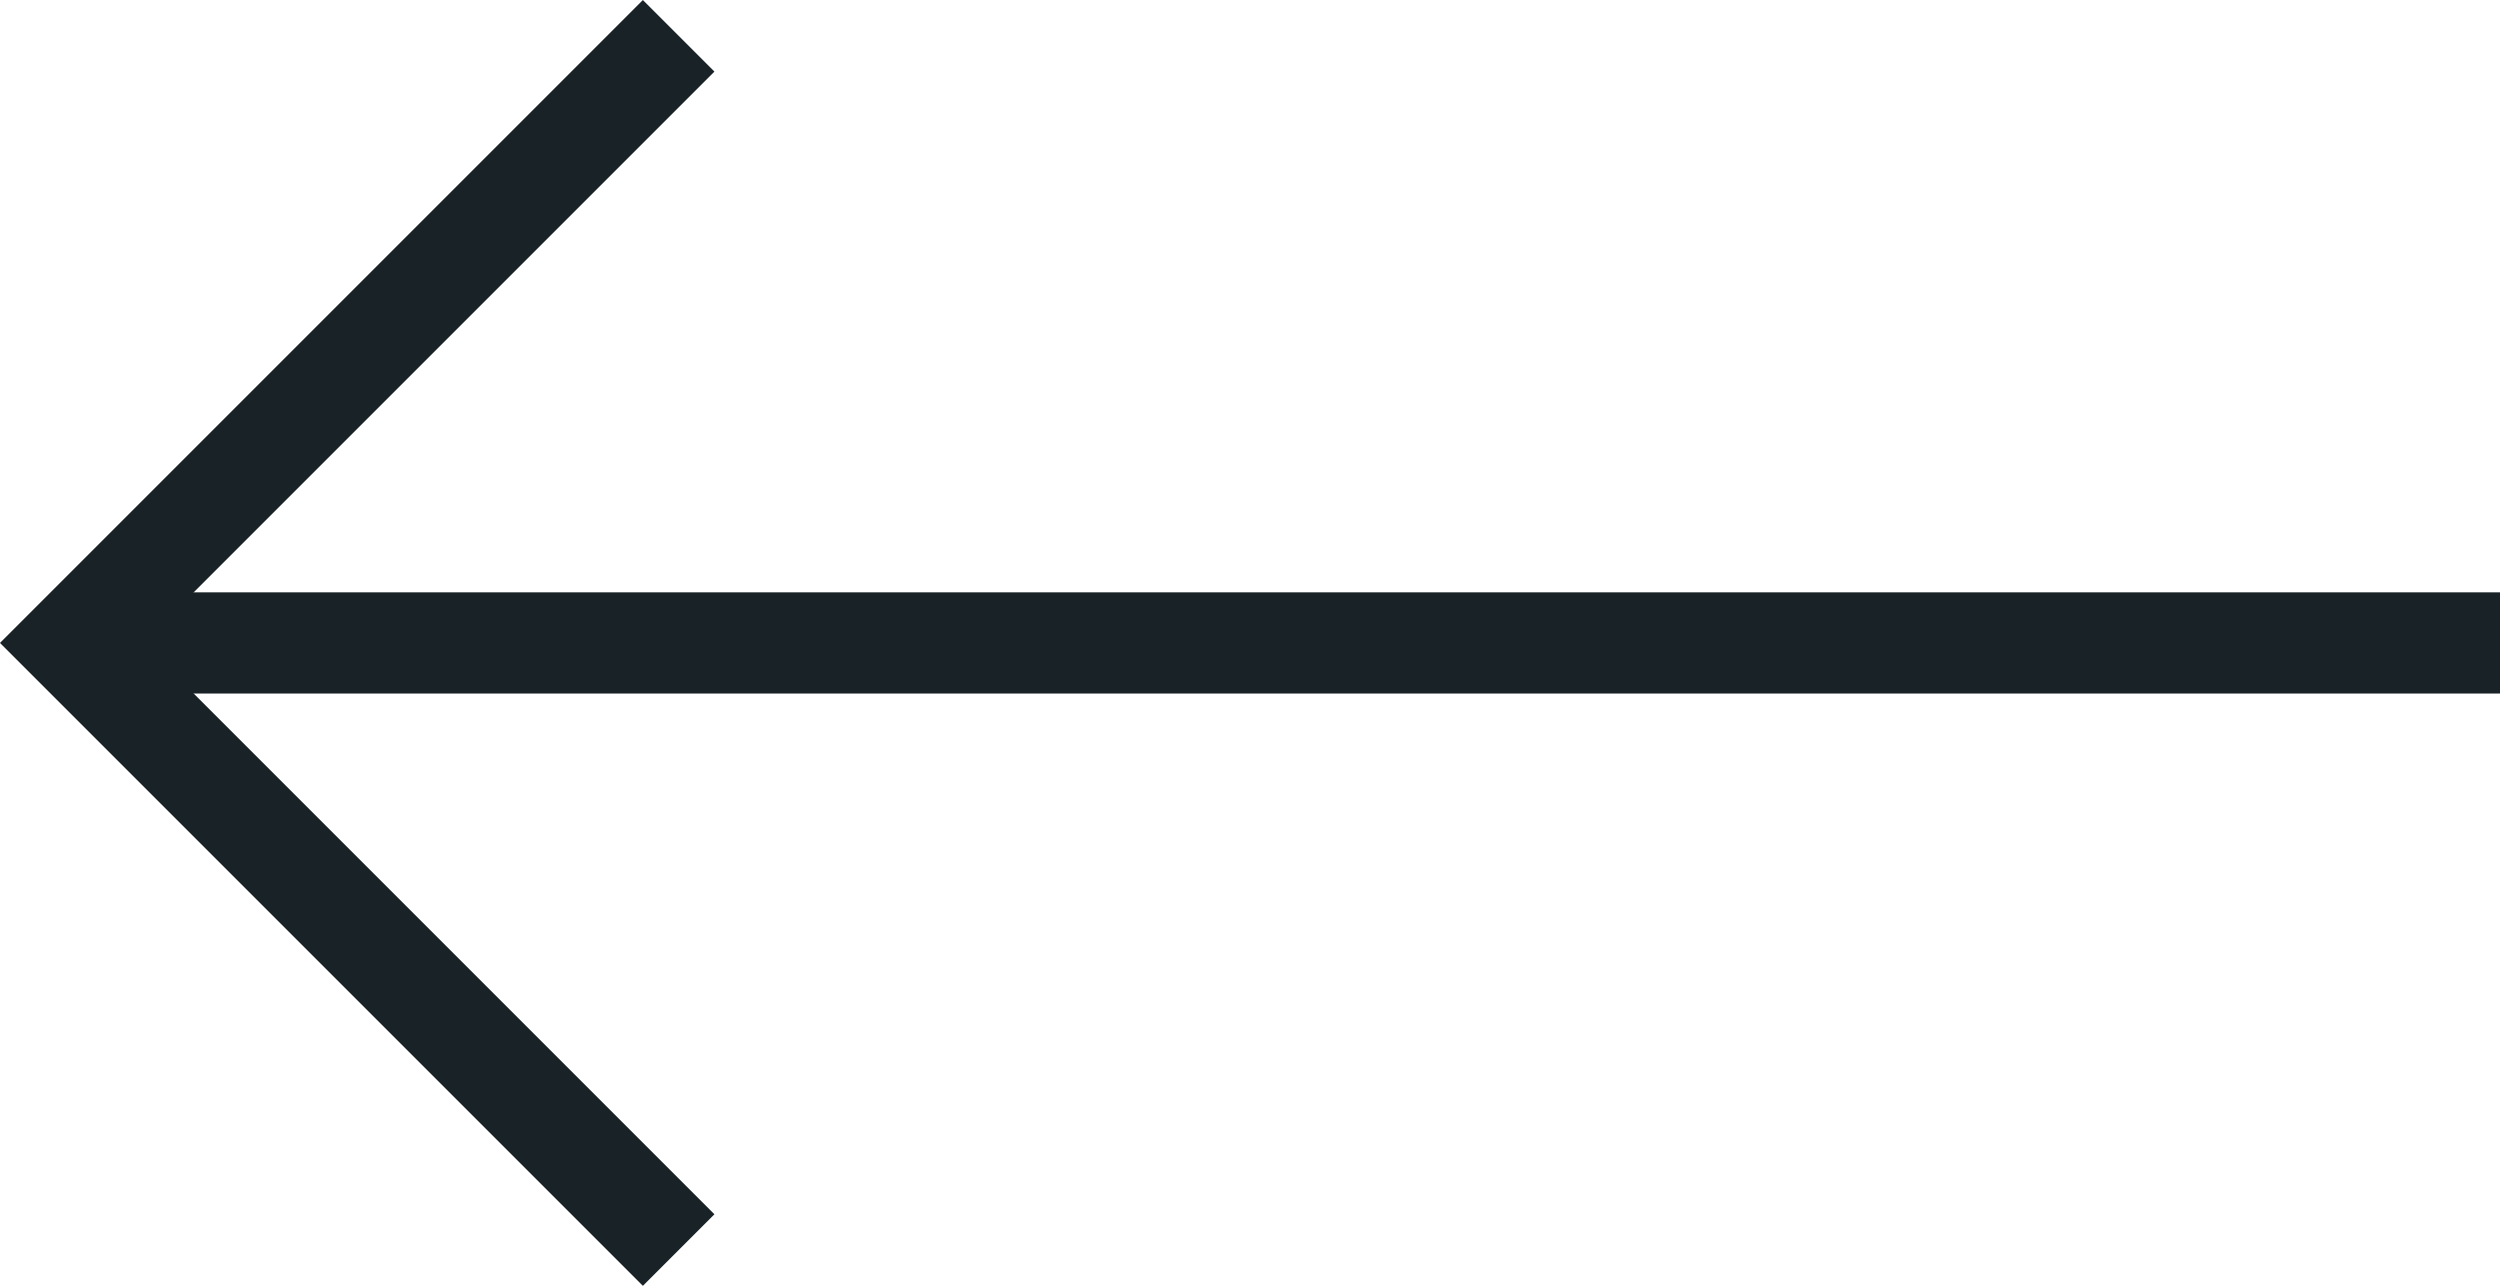 <svg xmlns="http://www.w3.org/2000/svg" viewBox="0 0 24.707 12.707" width="24.707" height="12.707"><defs><style>.a{fill:none;stroke:#192226;}</style></defs><g transform="translate(-110.293 -1201.646)"><line class="a" x2="24" transform="translate(111 1208)"/><path class="a" d="M117,1214l-6-6,6-6"/></g></svg>